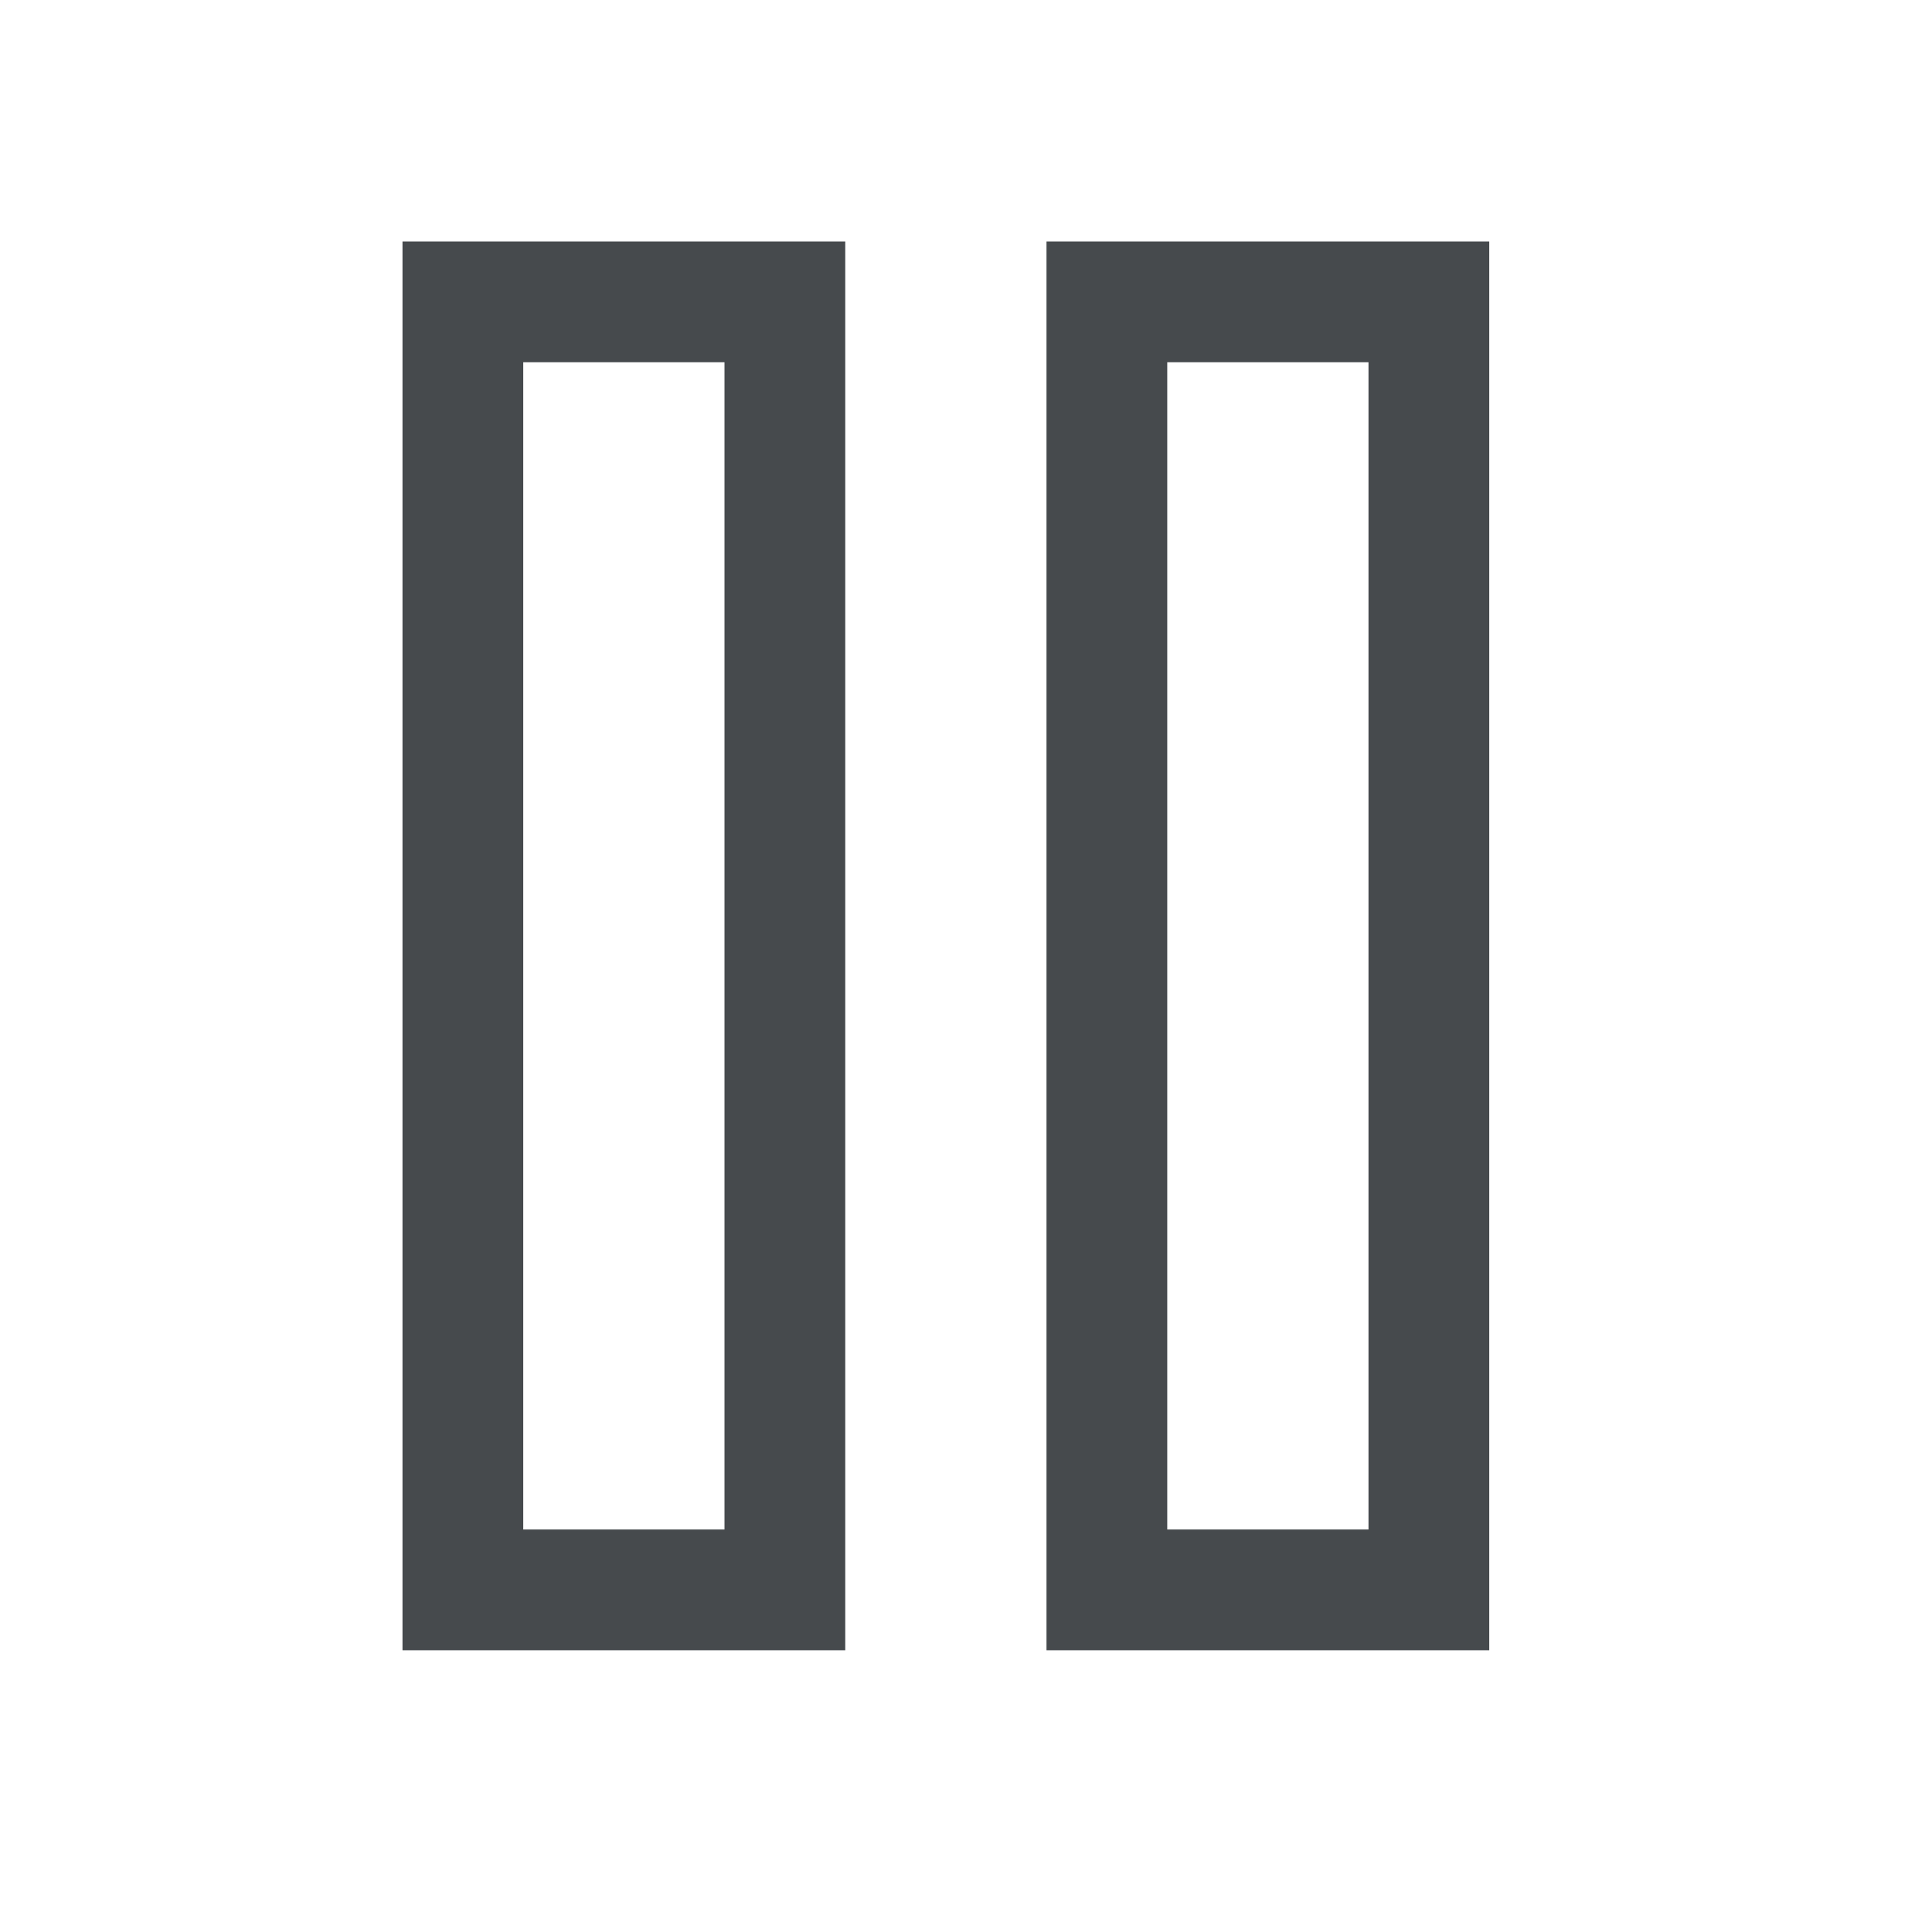 <svg width="24" height="24" viewBox="0 0 24 24" fill="none" xmlns="http://www.w3.org/2000/svg">
<path fill-rule="evenodd" clip-rule="evenodd" d="M5 3H10.5V20.5H5V3ZM6.5 4.5V19H9V4.5H6.5Z" fill="#464A4D"/>
<path fill-rule="evenodd" clip-rule="evenodd" d="M13 3H18.5V20.5H13V3ZM14.5 4.5V19H17V4.5H14.5Z" fill="#464A4D"/>
</svg>
